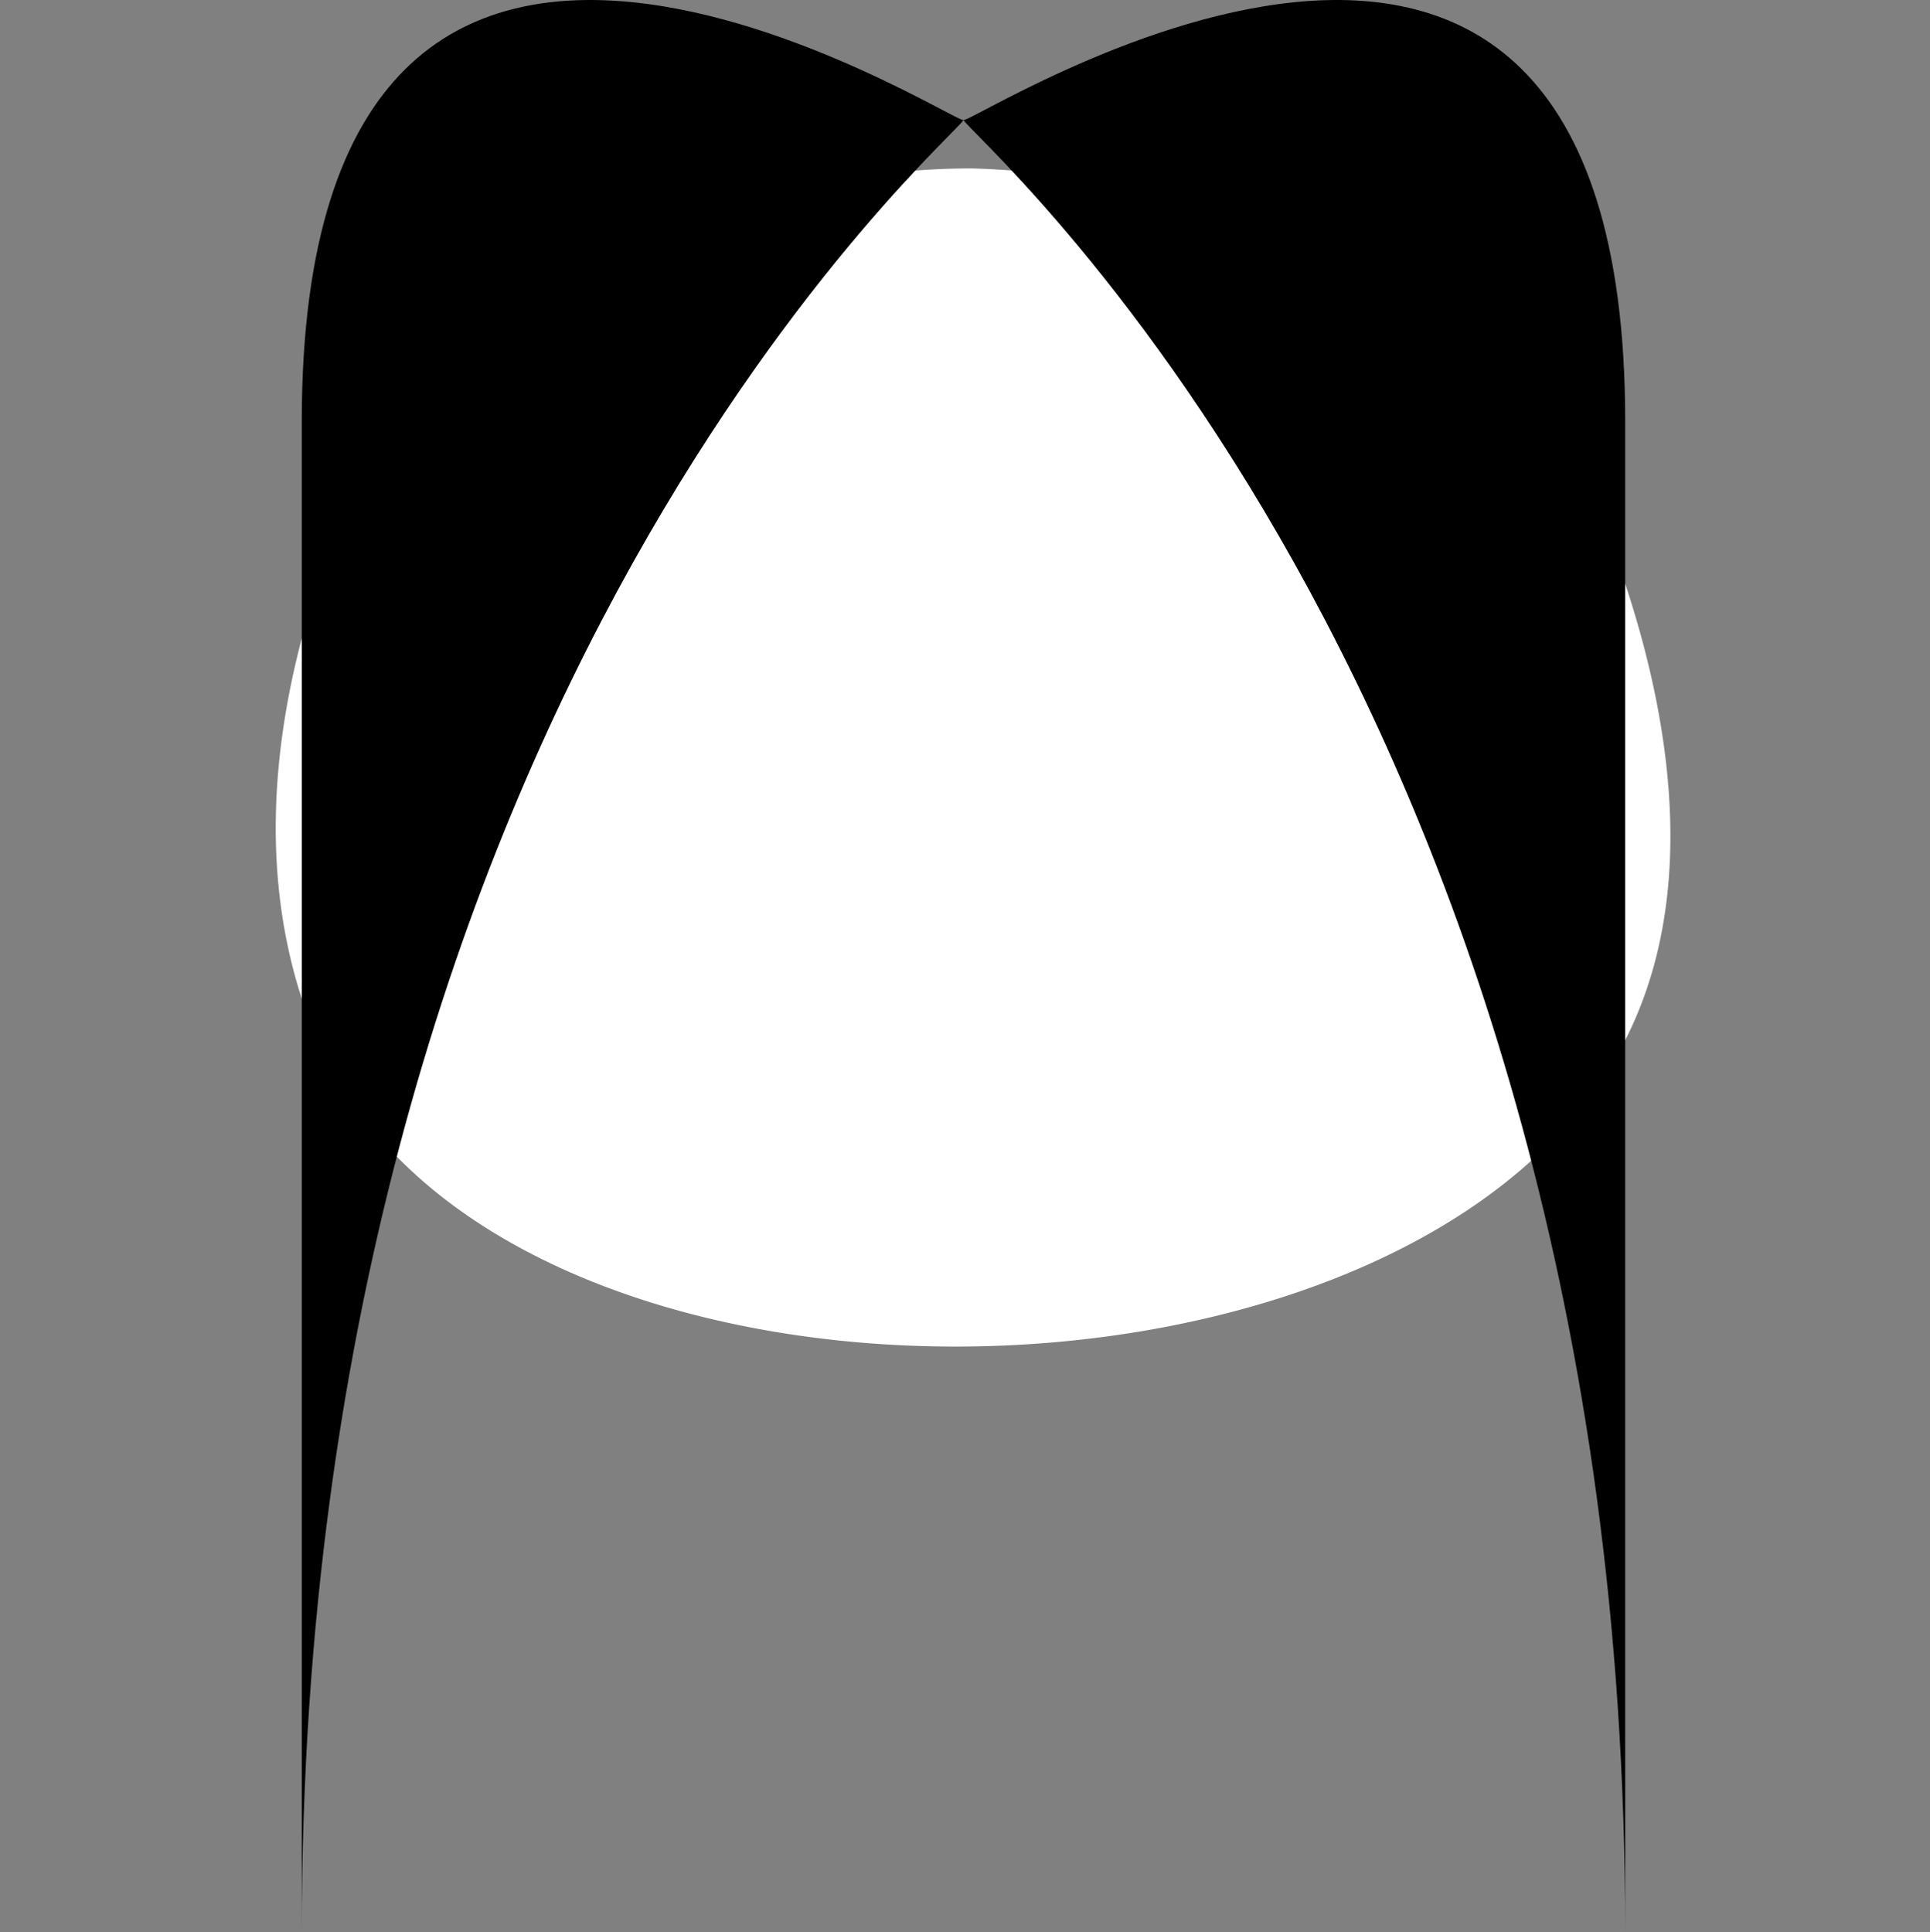 <svg xmlns="http://www.w3.org/2000/svg" width="70" height="70.088" viewBox="0 0 70 70.088">
  <rect x="0" y="0" width="70" height="70.088" fill="#808080" stroke="none"/>
  <g id="Group_905" data-name="Group 905" transform="translate(109 324)">
    <g id="Group_890" data-name="Group 890" transform="translate(-362 -1141)">
      <path id="Path_15" data-name="Path 15" d="M255.673,198.637c2.019,4.931,4.267,12.822,1.16,19.2-7.245,14.86-41.3,15.333-47.626,0-2.058-4.989-2.059-11.388,1.16-19.2.818-1.182,8.734-12.215,22.653-12.215A28.55,28.55,0,0,1,255.673,198.637Z" transform="translate(55.217 636.687)" fill="#fff"/>
      <path id="Path_209" data-name="Path 209" d="M302,304.043c0-45.16,24-65.344,24-65.741,0,.4-24-15.42-24,10.94" transform="translate(-38.055 583.044)"/>
      <path id="Path_210" data-name="Path 210" d="M476,304.043c0-45.16-24-65.344-24-65.741,0,.4,24-15.42,24,10.94" transform="translate(-164.055 583.044)"/>
    </g>
    <rect id="Rectangle_221" data-name="Rectangle 221" width="70" height="65" transform="translate(-109 -321)" fill="none"/>
  </g>
</svg>
